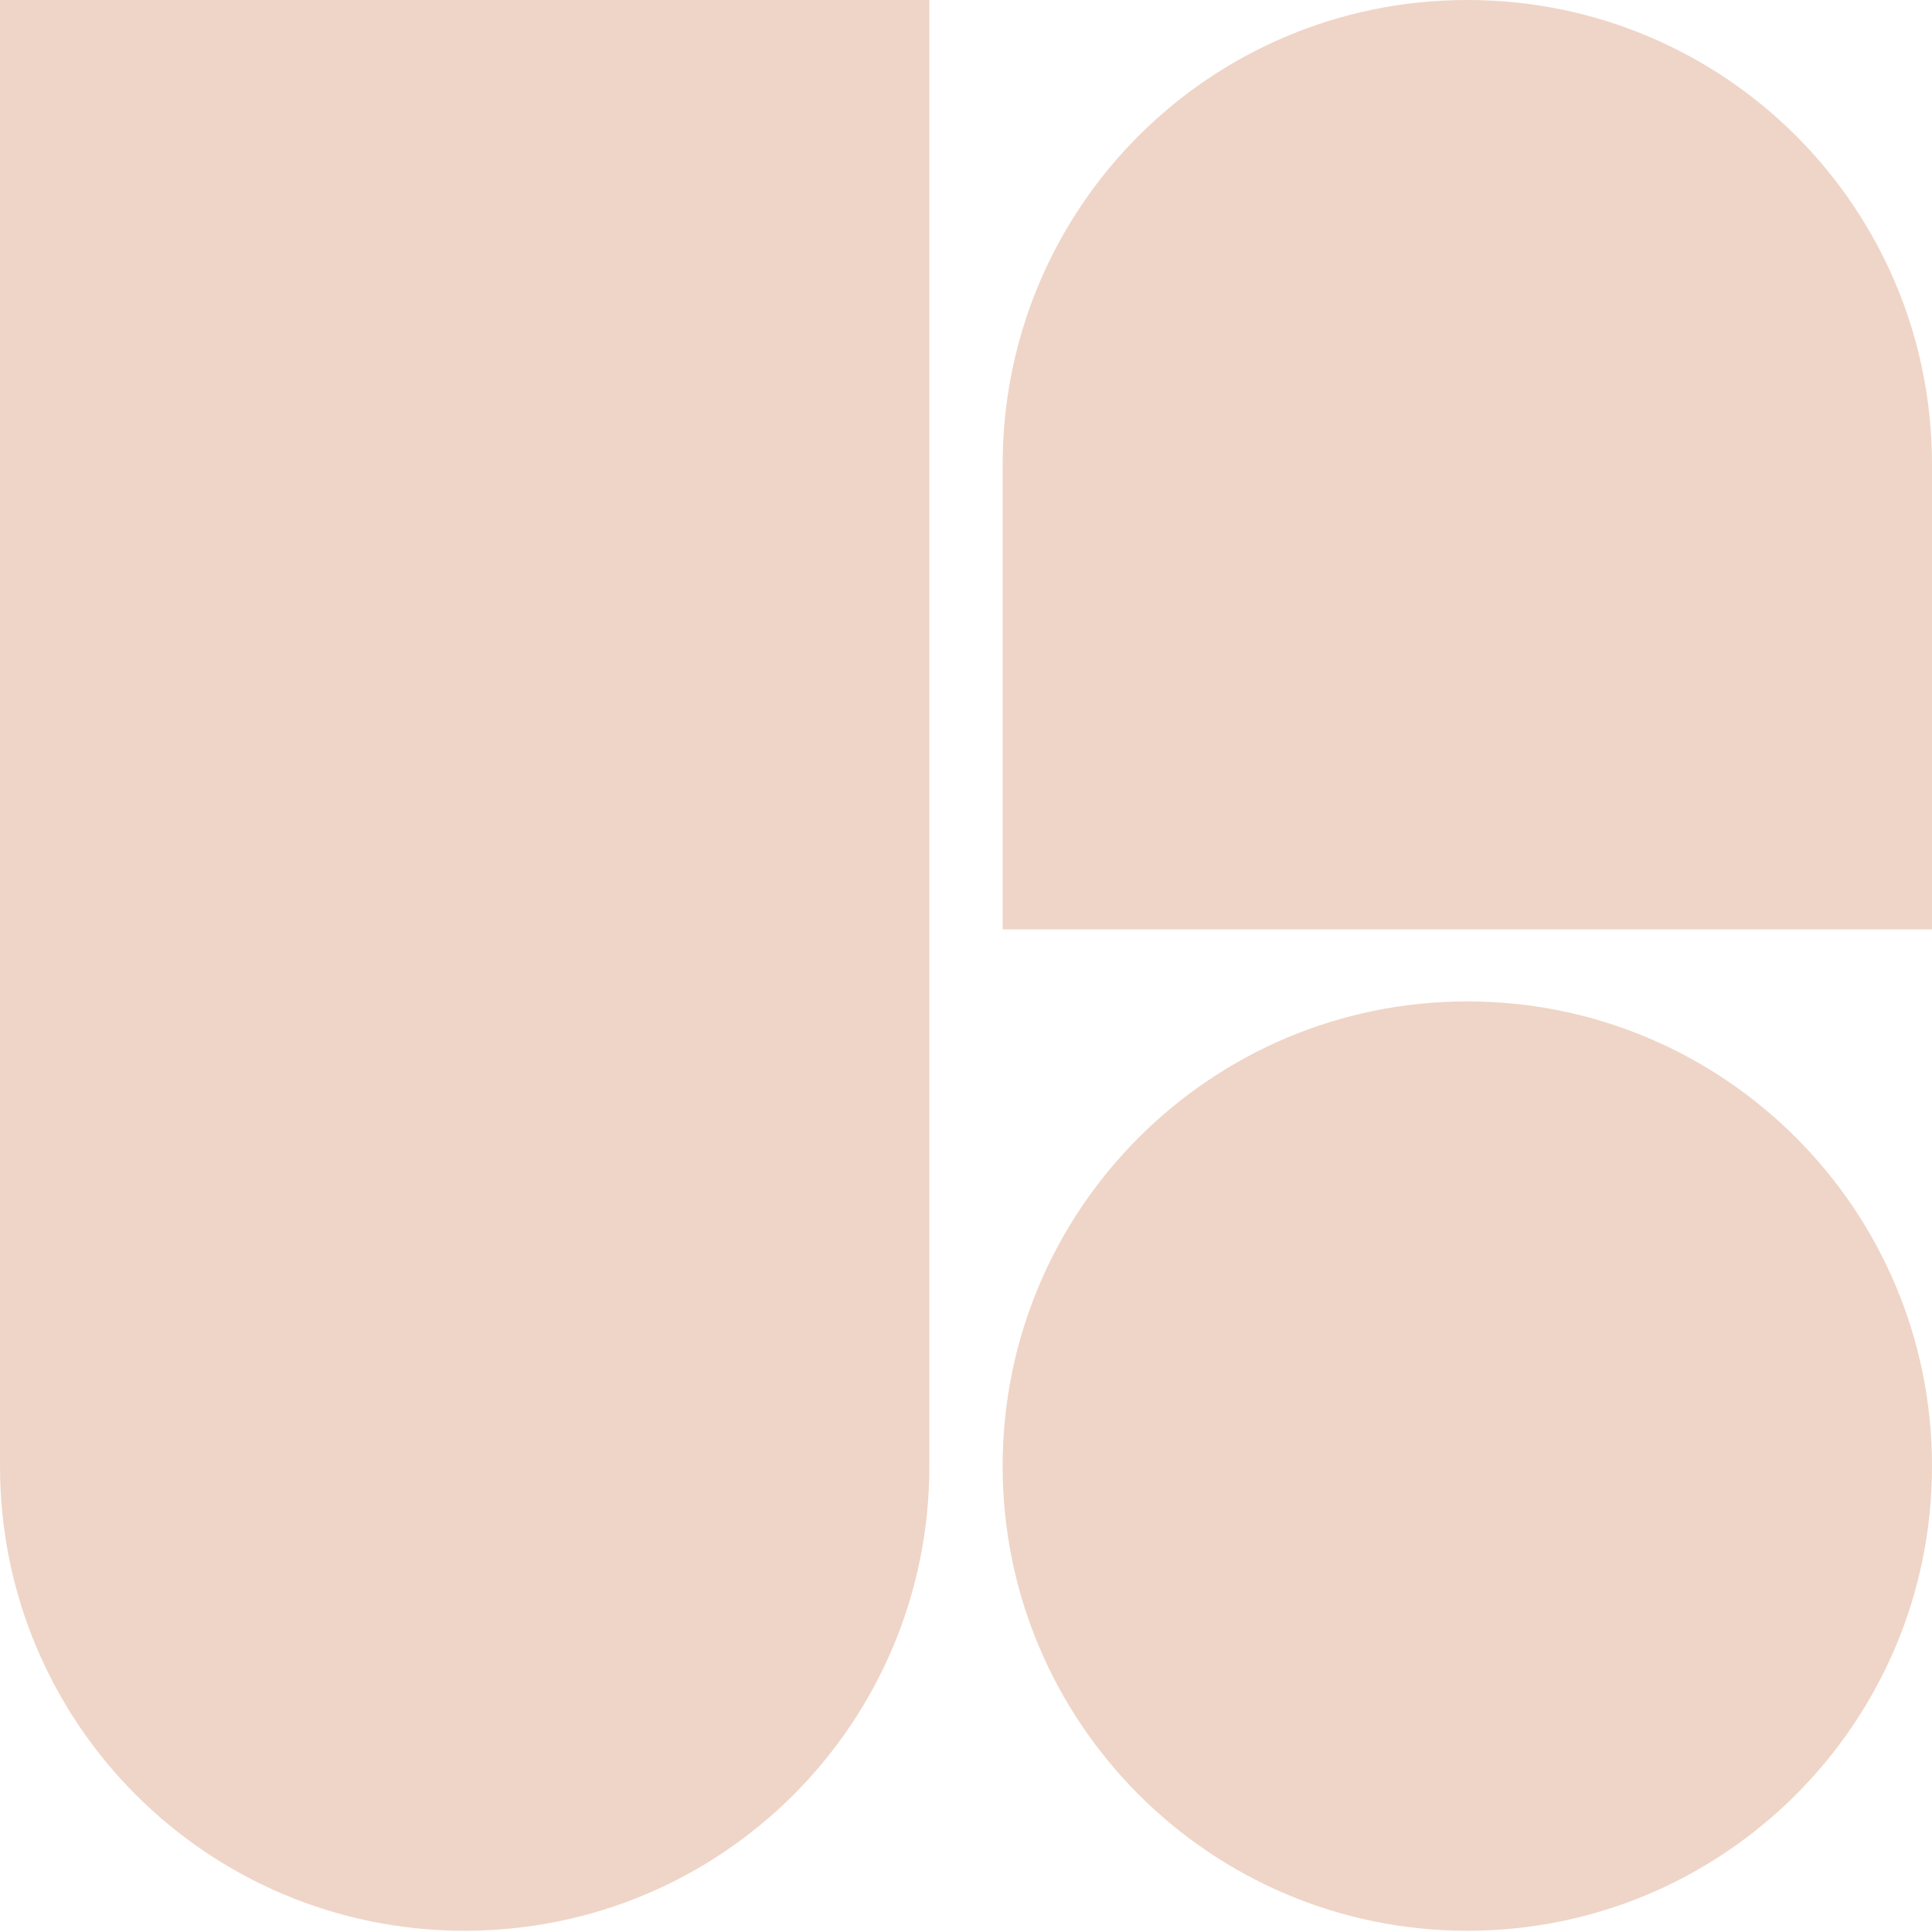 <svg width="618" height="618" viewBox="0 0 618 618" fill="none" xmlns="http://www.w3.org/2000/svg">
<path d="M0 0V468.965C0 551.232 66.371 617.603 148.638 617.603C230.906 617.603 297.276 551.232 297.276 468.965V0H0Z" fill="#EFD5C7"/>
<path d="M618.001 297.276V148.638C618.001 66.37 551.631 0 469.363 0C387.096 0 320.725 66.37 320.725 148.638V297.276H618.001Z" fill="#EFD5C7"/>
<path d="M469.363 617.603C551.454 617.603 618.001 551.056 618.001 468.965C618.001 386.875 551.454 320.327 469.363 320.327C387.273 320.327 320.725 386.875 320.725 468.965C320.725 551.056 387.273 617.603 469.363 617.603Z" fill="#EFD5C7"/>
</svg>
